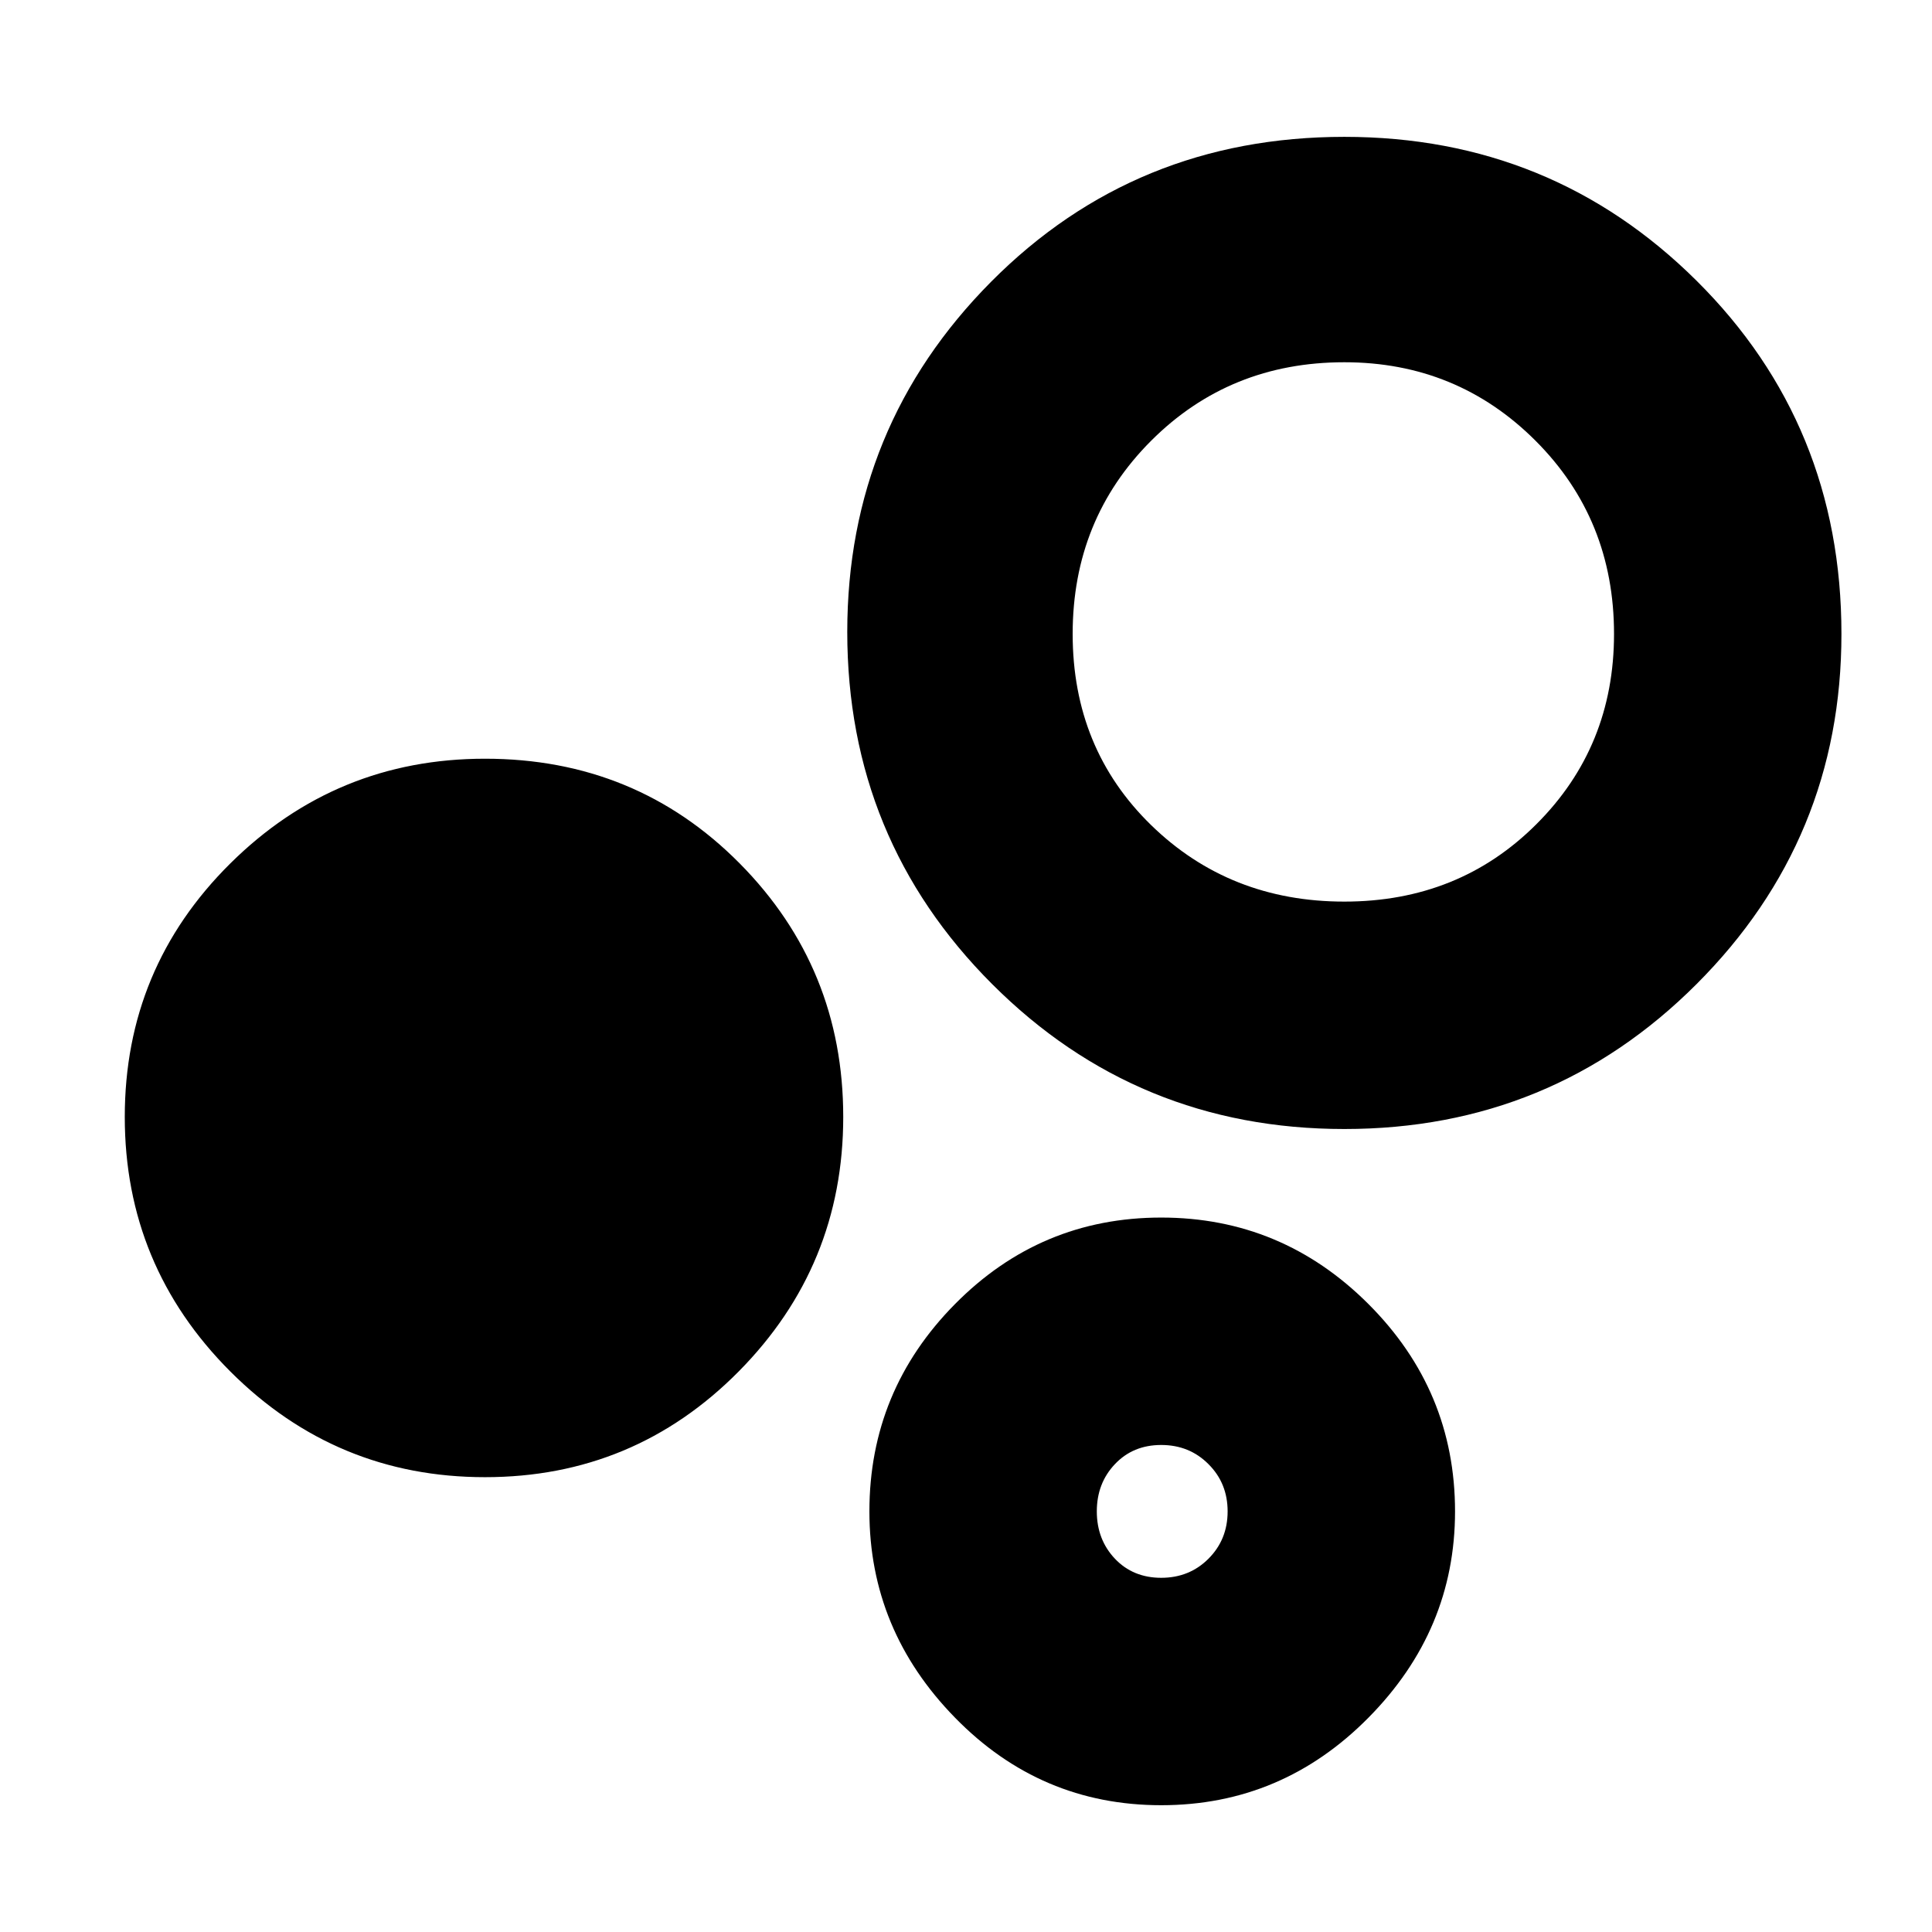 <svg xmlns="http://www.w3.org/2000/svg" height="24" width="24"><path d="M6.025 18.35Q4.175 18.35 2.862 17.038Q1.55 15.725 1.55 13.875Q1.55 12.025 2.862 10.725Q4.175 9.425 6.025 9.425Q7.9 9.425 9.188 10.725Q10.475 12.025 10.475 13.875Q10.475 15.725 9.175 17.038Q7.875 18.35 6.025 18.35ZM16.7 14.025Q14.125 14.025 12.325 12.225Q10.525 10.425 10.525 7.85Q10.525 5.3 12.312 3.5Q14.1 1.7 16.7 1.7Q19.275 1.7 21.075 3.487Q22.875 5.275 22.875 7.875Q22.875 10.425 21.075 12.225Q19.275 14.025 16.7 14.025ZM14.425 22.425Q12.925 22.425 11.863 21.337Q10.8 20.25 10.8 18.775Q10.8 17.275 11.863 16.2Q12.925 15.125 14.425 15.125Q15.925 15.125 17 16.2Q18.075 17.275 18.075 18.775Q18.075 20.25 17 21.337Q15.925 22.425 14.425 22.425ZM16.7 11.2Q18.125 11.2 19.087 10.237Q20.05 9.275 20.05 7.875Q20.05 6.45 19.075 5.475Q18.1 4.5 16.7 4.5Q15.275 4.5 14.3 5.475Q13.325 6.45 13.325 7.875Q13.325 9.3 14.3 10.25Q15.275 11.2 16.7 11.2ZM14.425 19.6Q14.775 19.6 15.012 19.363Q15.25 19.125 15.25 18.775Q15.25 18.425 15.012 18.188Q14.775 17.95 14.425 17.95Q14.075 17.95 13.85 18.188Q13.625 18.425 13.625 18.775Q13.625 19.125 13.85 19.363Q14.075 19.6 14.425 19.6ZM16.7 7.875Q16.7 7.875 16.7 7.875Q16.7 7.875 16.7 7.875Q16.7 7.875 16.7 7.875Q16.7 7.875 16.7 7.875Q16.7 7.875 16.7 7.875Q16.7 7.875 16.7 7.875Q16.7 7.875 16.7 7.875Q16.7 7.875 16.7 7.875ZM14.425 18.775Q14.425 18.775 14.425 18.775Q14.425 18.775 14.425 18.775Q14.425 18.775 14.425 18.775Q14.425 18.775 14.425 18.775Q14.425 18.775 14.425 18.775Q14.425 18.775 14.425 18.775Q14.425 18.775 14.425 18.775Q14.425 18.775 14.425 18.775Z"/></svg>